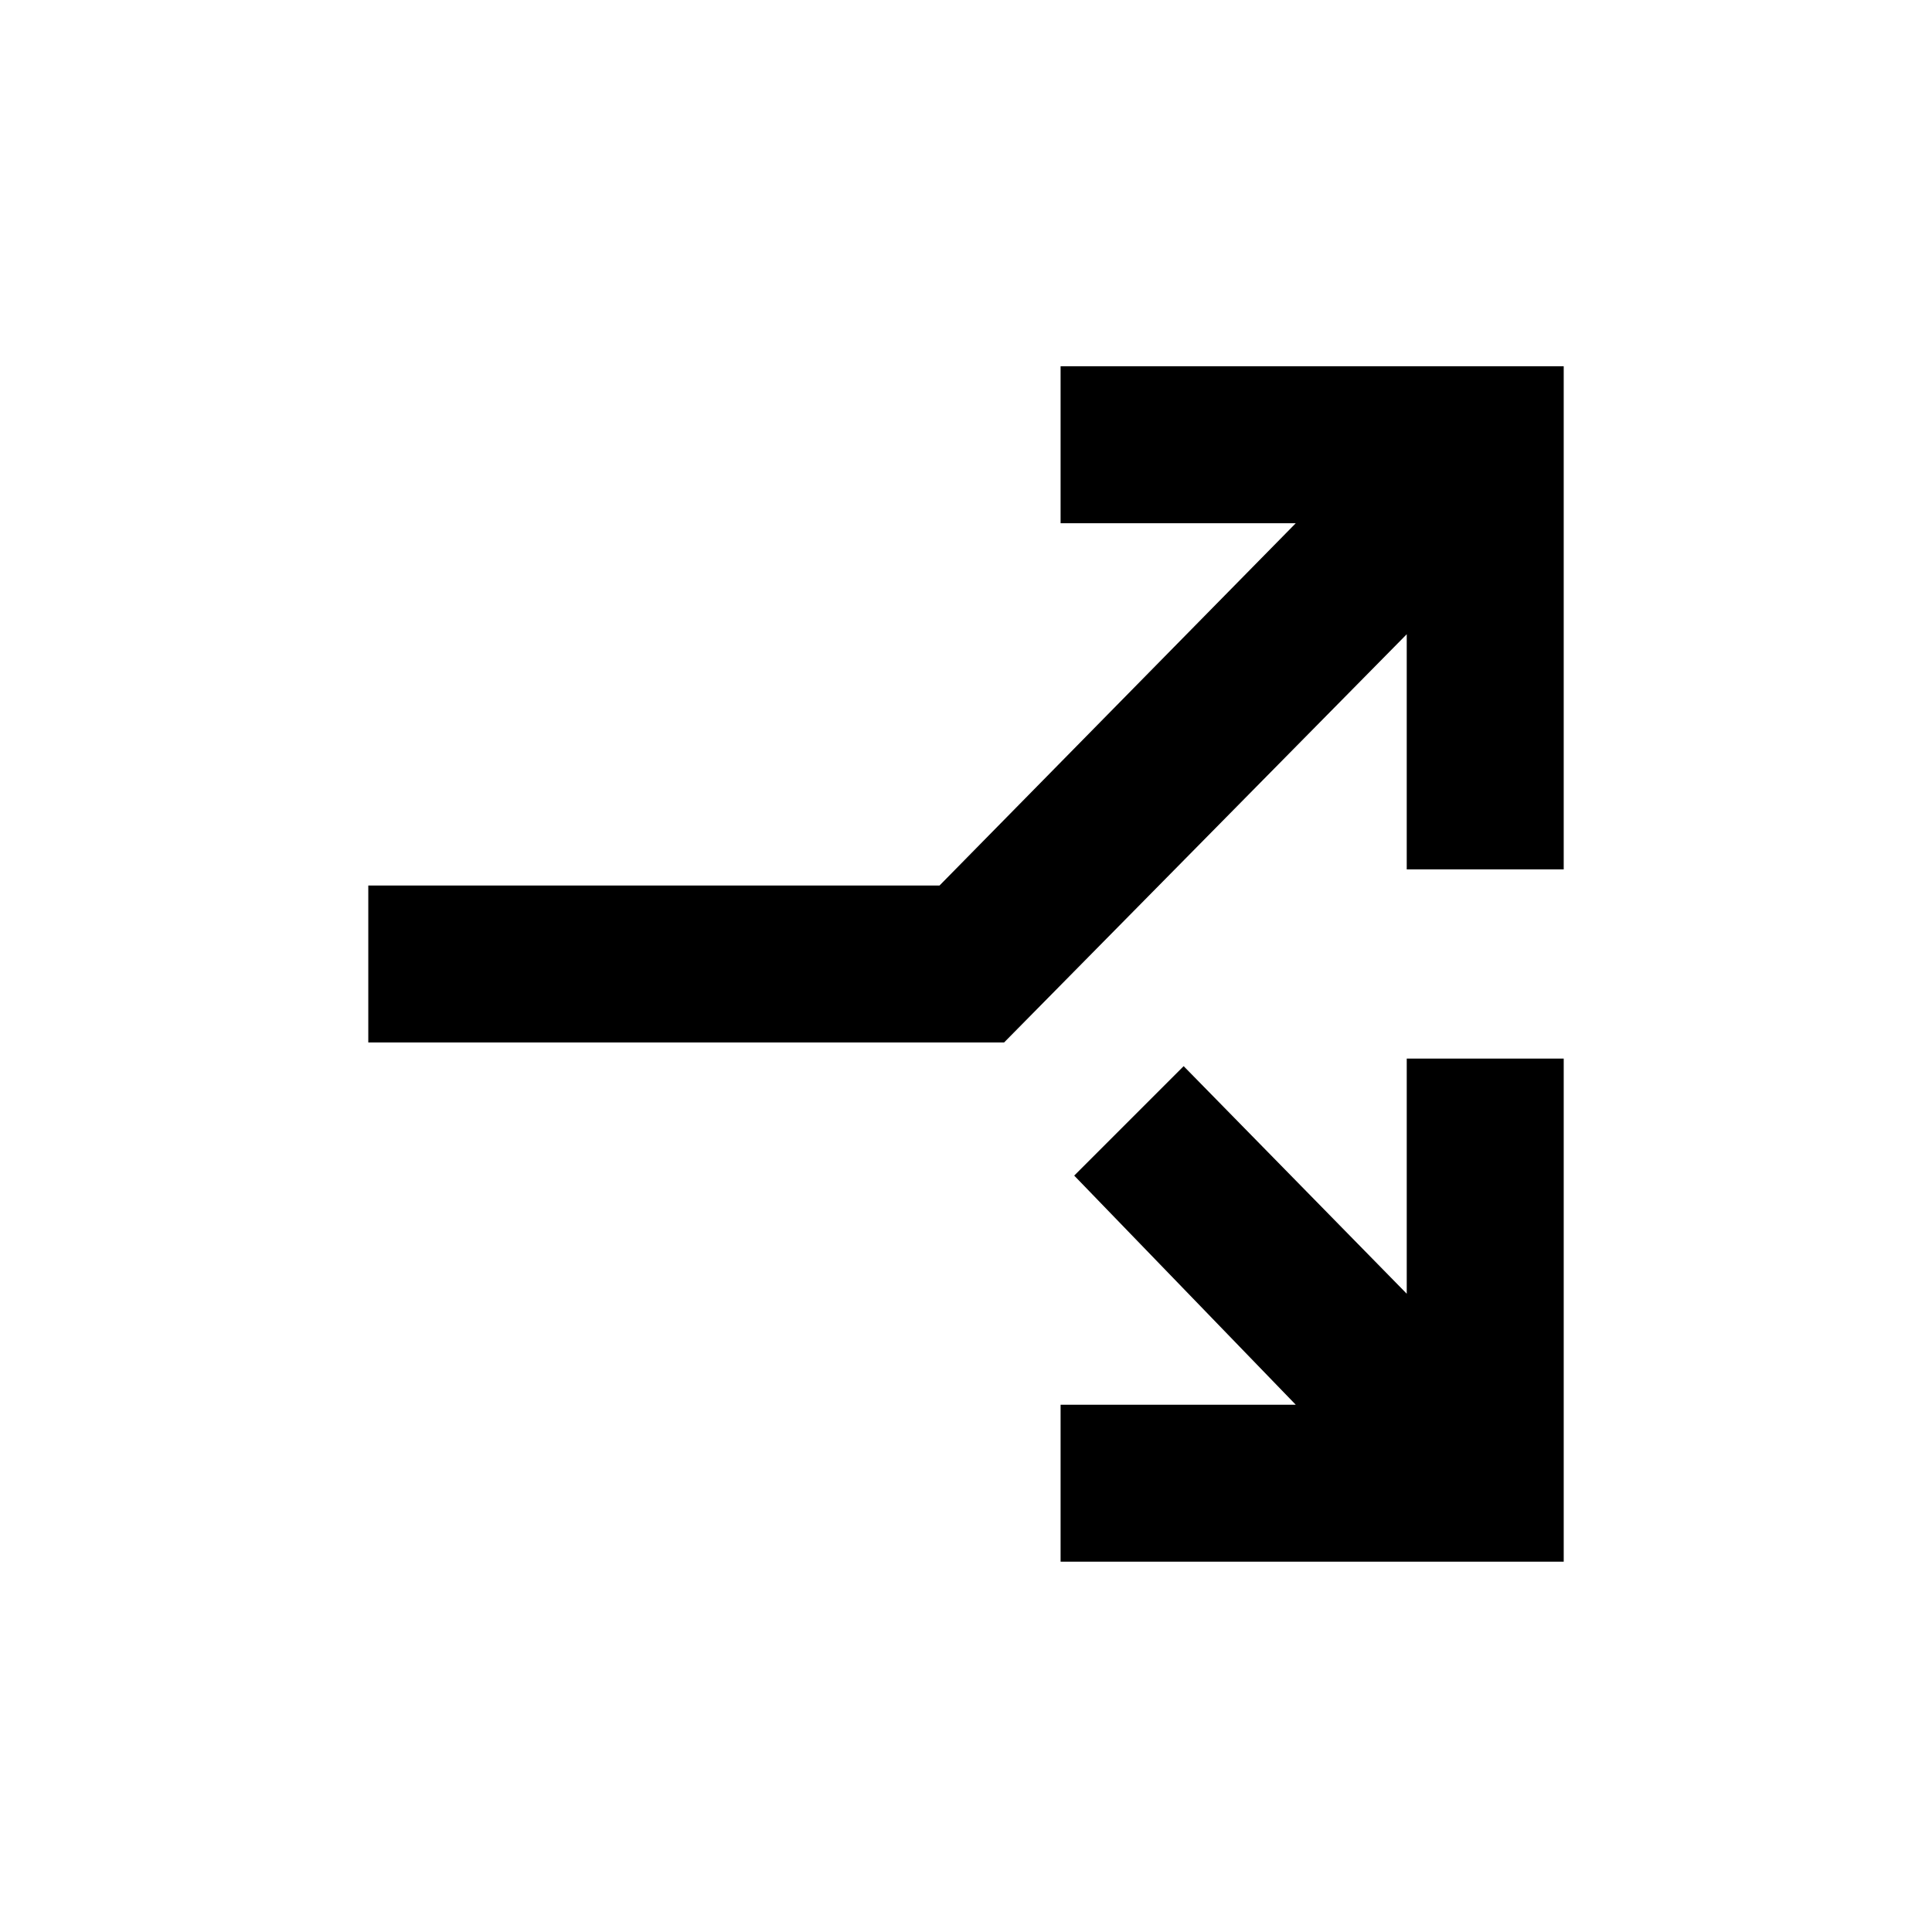 <svg xmlns="http://www.w3.org/2000/svg" height="20" viewBox="0 -960 960 960" width="20"><path d="M527.001-184.001v-77.998h116.847L533.769-375.847l54.384-54.384 110.848 113.079v-116.847h77.998v249.998H527.001Zm-344-258v-77.998h283.853l176.994-180.002H527.001v-77.998h249.998v249.998h-77.998v-116.847L498.923-442.001H183.001Z"/></svg>